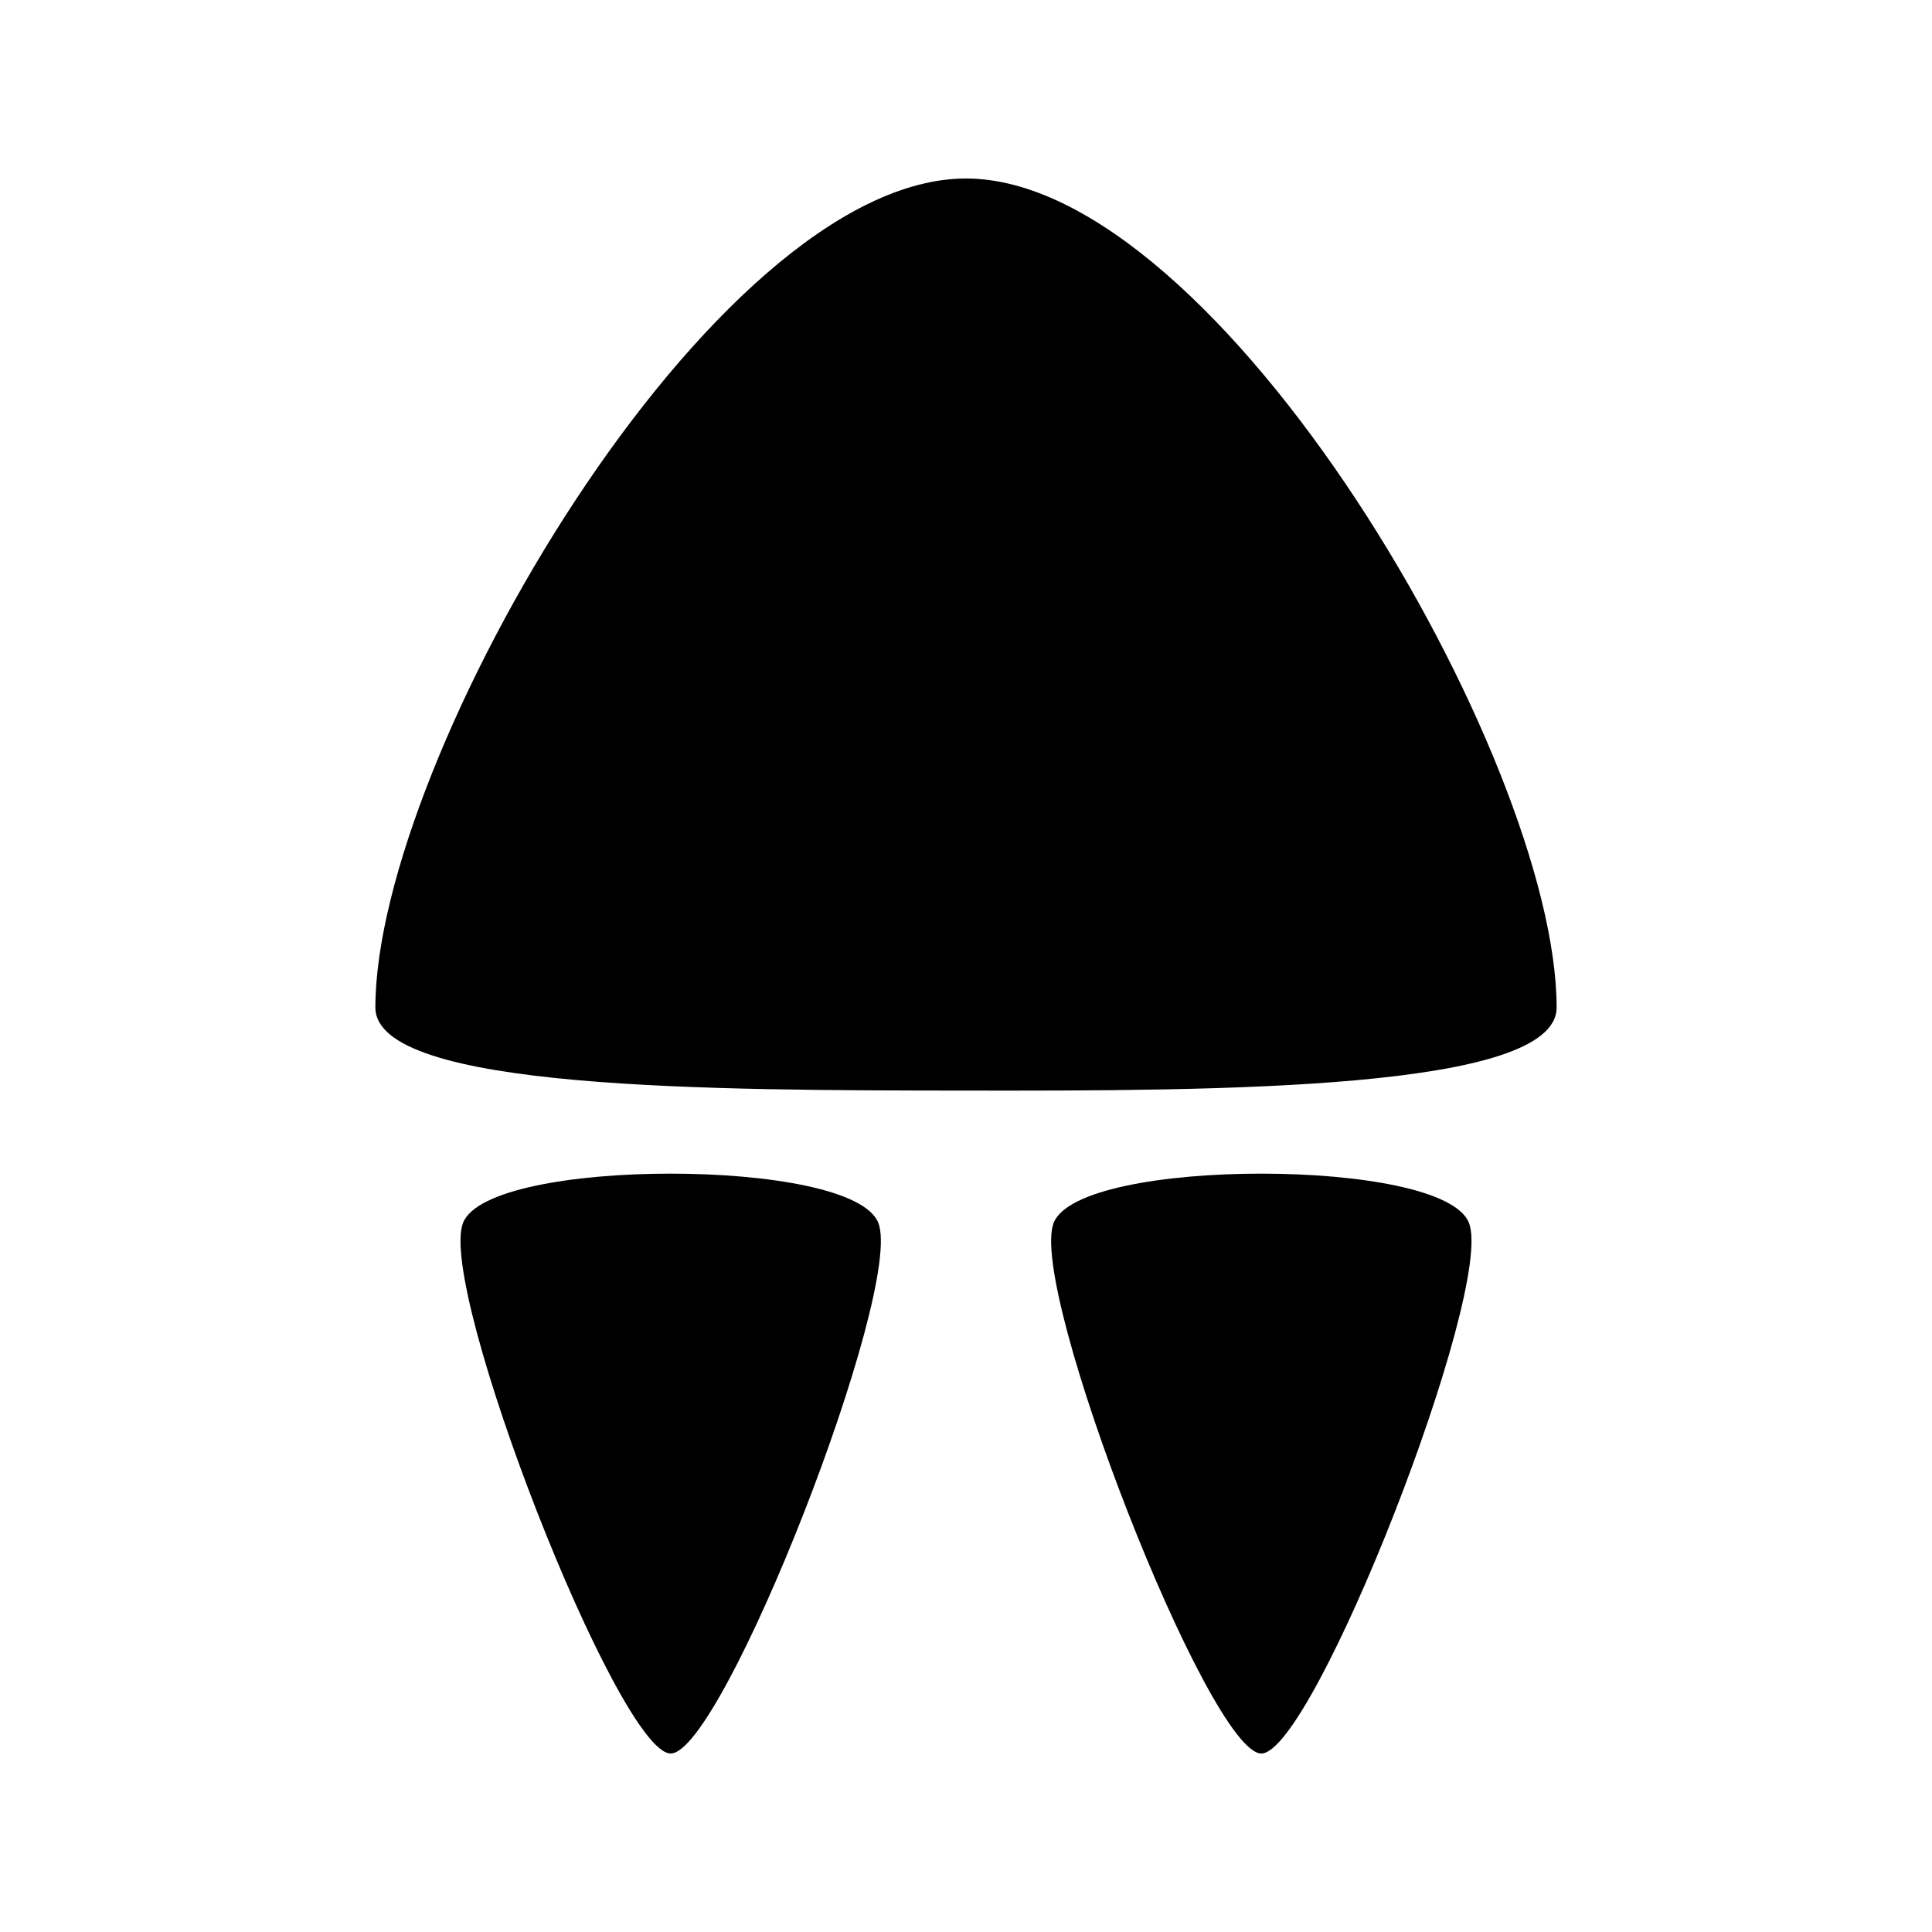 <svg xmlns="http://www.w3.org/2000/svg" width="100%" height="100%" viewBox="0 0 588.8 588.8"><path d="M294.4 54.4C217.257 54.4 114.4 231.267 114.4 307.057c0 25.263 103.128 25.223 180 25.313 76.874 0.09 180-0.046 180-25.313C474.4 231.267 371.544 54.4 294.4 54.4z m-90 303.282c-29.772 0-59.312 4.894-63.282 15C133.178 392.892 188.52 534.4 204.4 534.4c15.88 0 71.22-141.51 63.282-161.718-3.97-10.105-33.51-15-63.282-15z m180 0c-29.772 0-59.312 4.894-63.282 15C313.178 392.892 368.52 534.4 384.4 534.4c15.88 0 71.22-141.51 63.282-161.718-3.97-10.105-33.508-15-63.282-15z" /></svg>